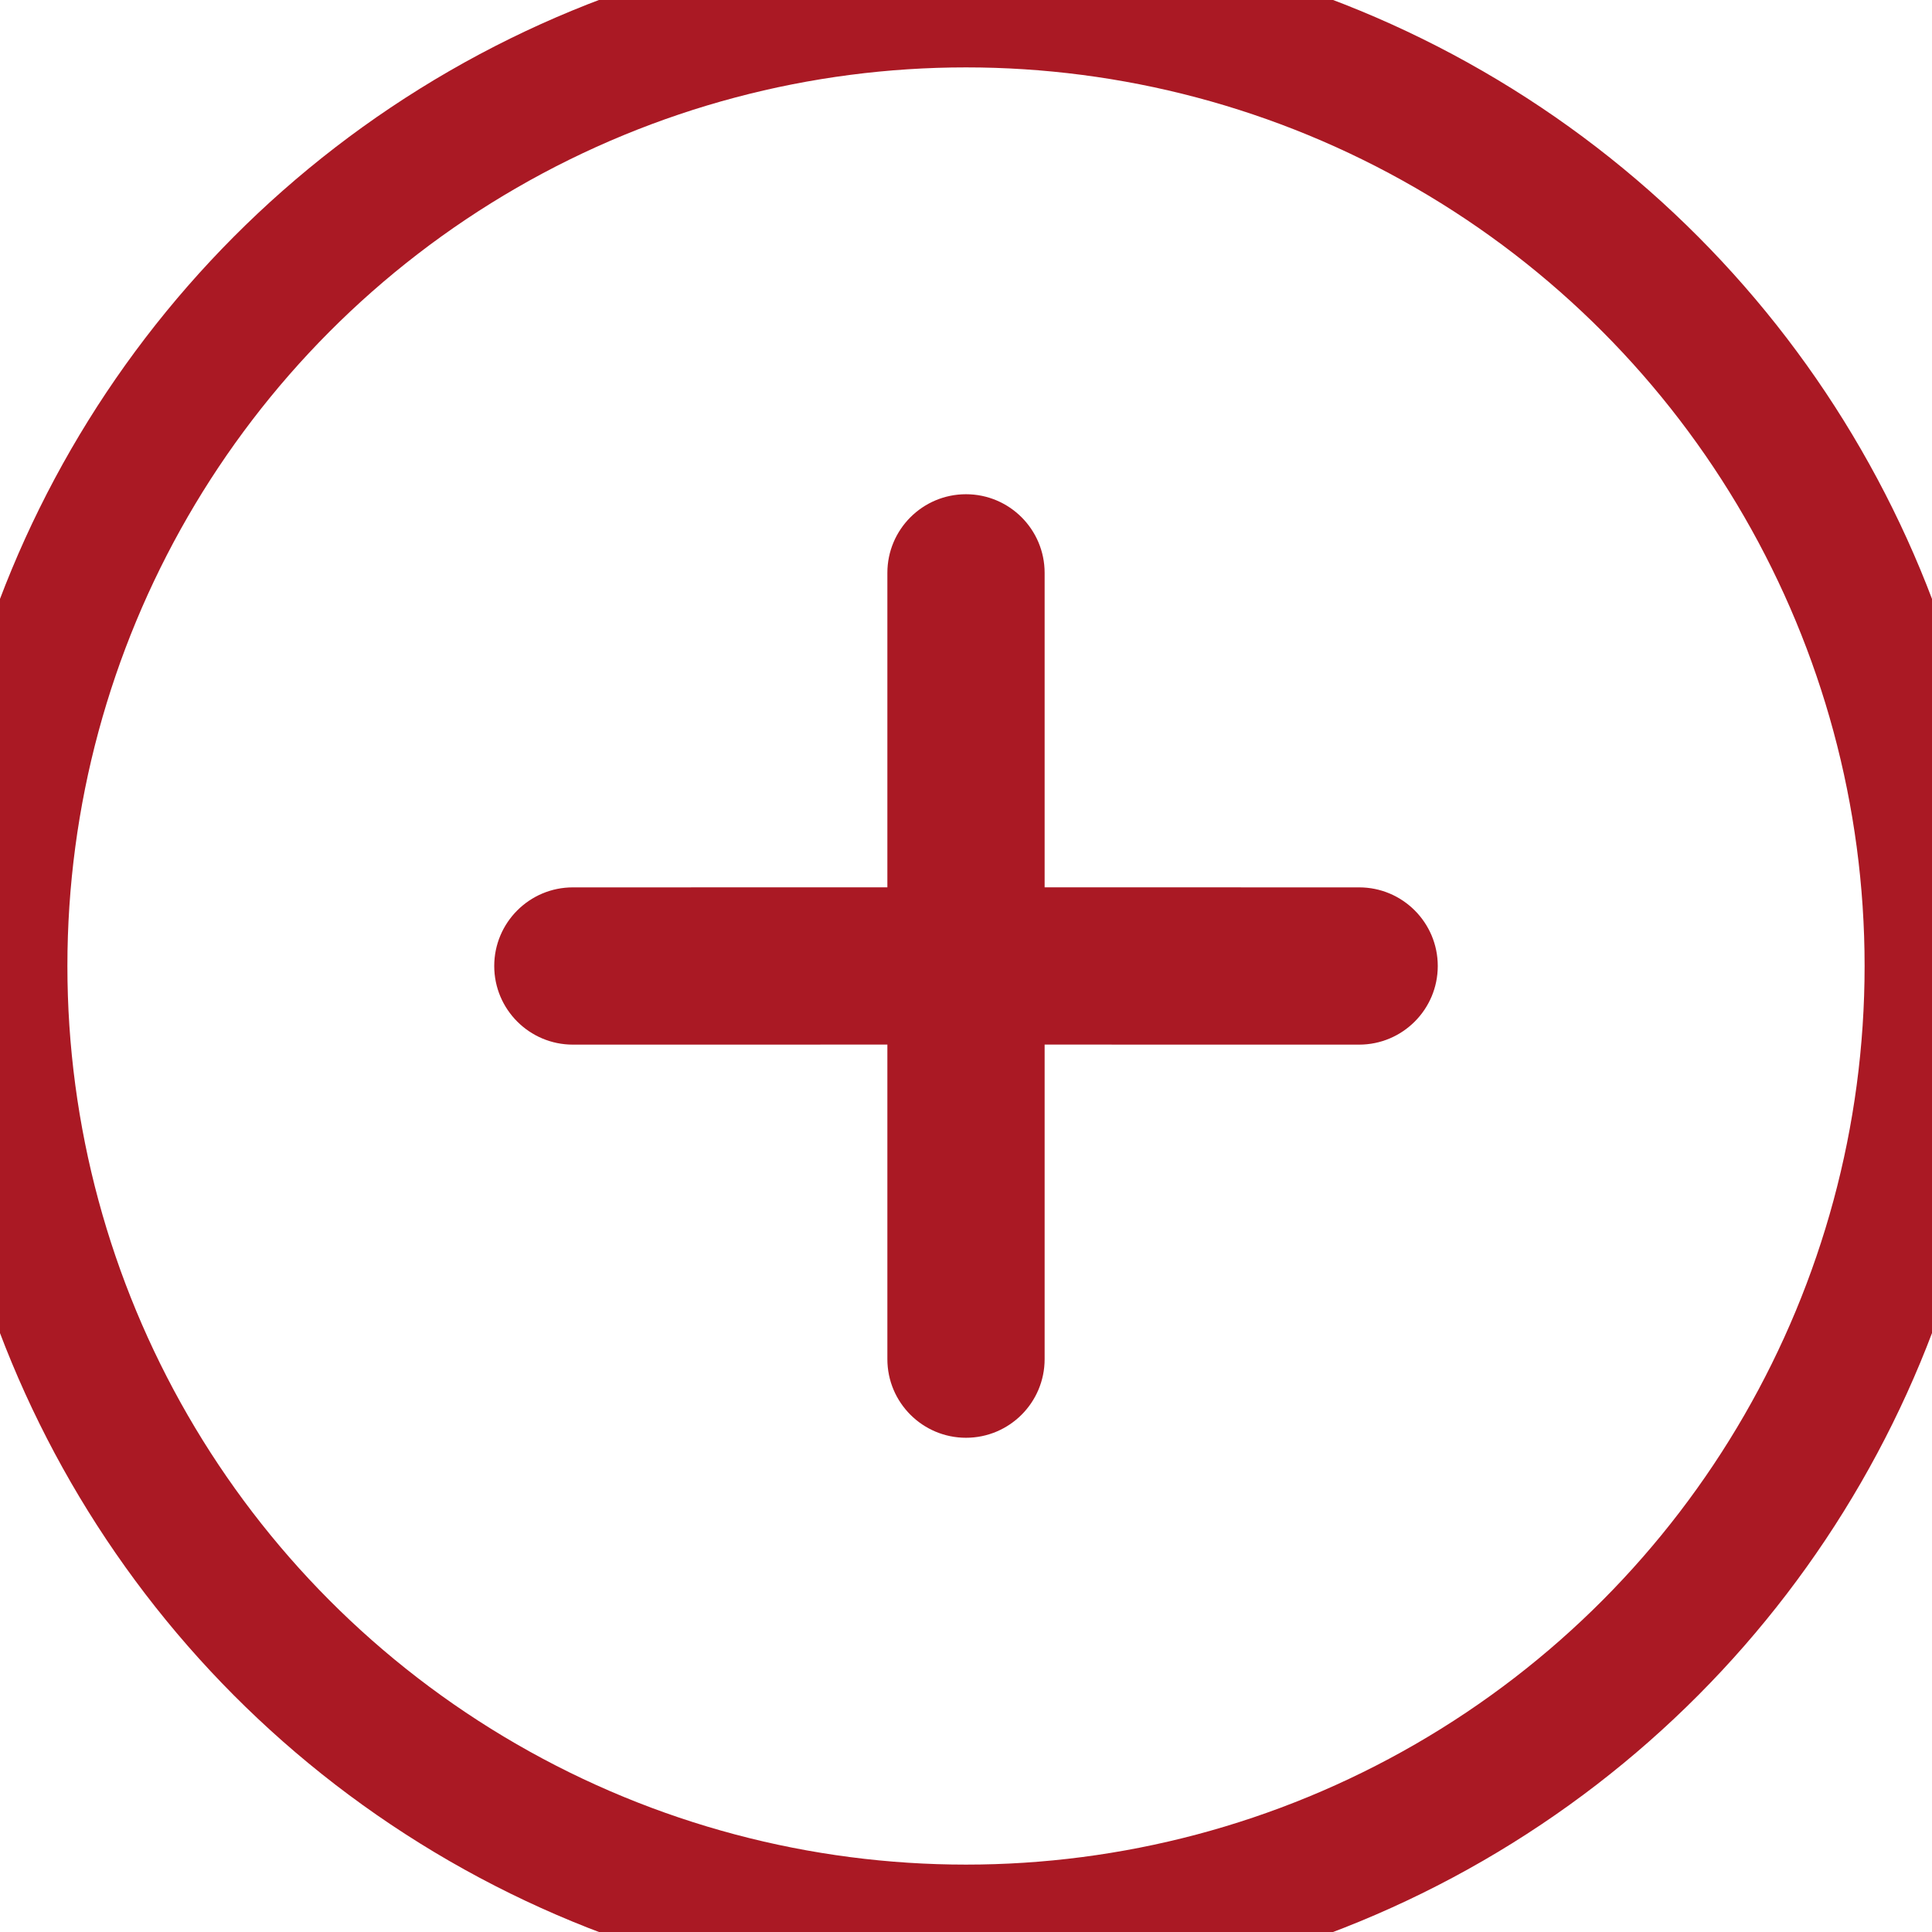 <?xml version="1.0" encoding="UTF-8"?>
<svg width="43px" height="43px" viewBox="0 0 43 43" version="1.1" xmlns="http://www.w3.org/2000/svg" xmlns:xlink="http://www.w3.org/1999/xlink">
    <title>Add</title>
    <g id="Add" stroke="none" stroke-width="1" fill="none" fill-rule="evenodd">
        <path d="M21.5,11 C22.466,11 23.25,11.784 23.25,12.75 L23.25,19.749 L30.25,19.75 C31.216,19.75 32,20.534 32,21.5 C32,22.466 31.216,23.25 30.25,23.25 L23.25,23.249 L23.25,30.25 C23.25,31.216 22.466,32 21.5,32 C20.534,32 19.75,31.216 19.75,30.25 L19.75,23.249 L12.75,23.25 C11.784,23.25 11,22.466 11,21.5 C11,20.534 11.784,19.75 12.75,19.75 L19.75,19.749 L19.75,12.75 C19.75,11.784 20.534,11 21.5,11 Z" id="Combined-Shape-Copy" fill="#AA1924"></path>
        <circle id="Oval" stroke="#AA1924" stroke-width="3" cx="21.5" cy="21.5" r="21.5"></circle>
    </g>
</svg>